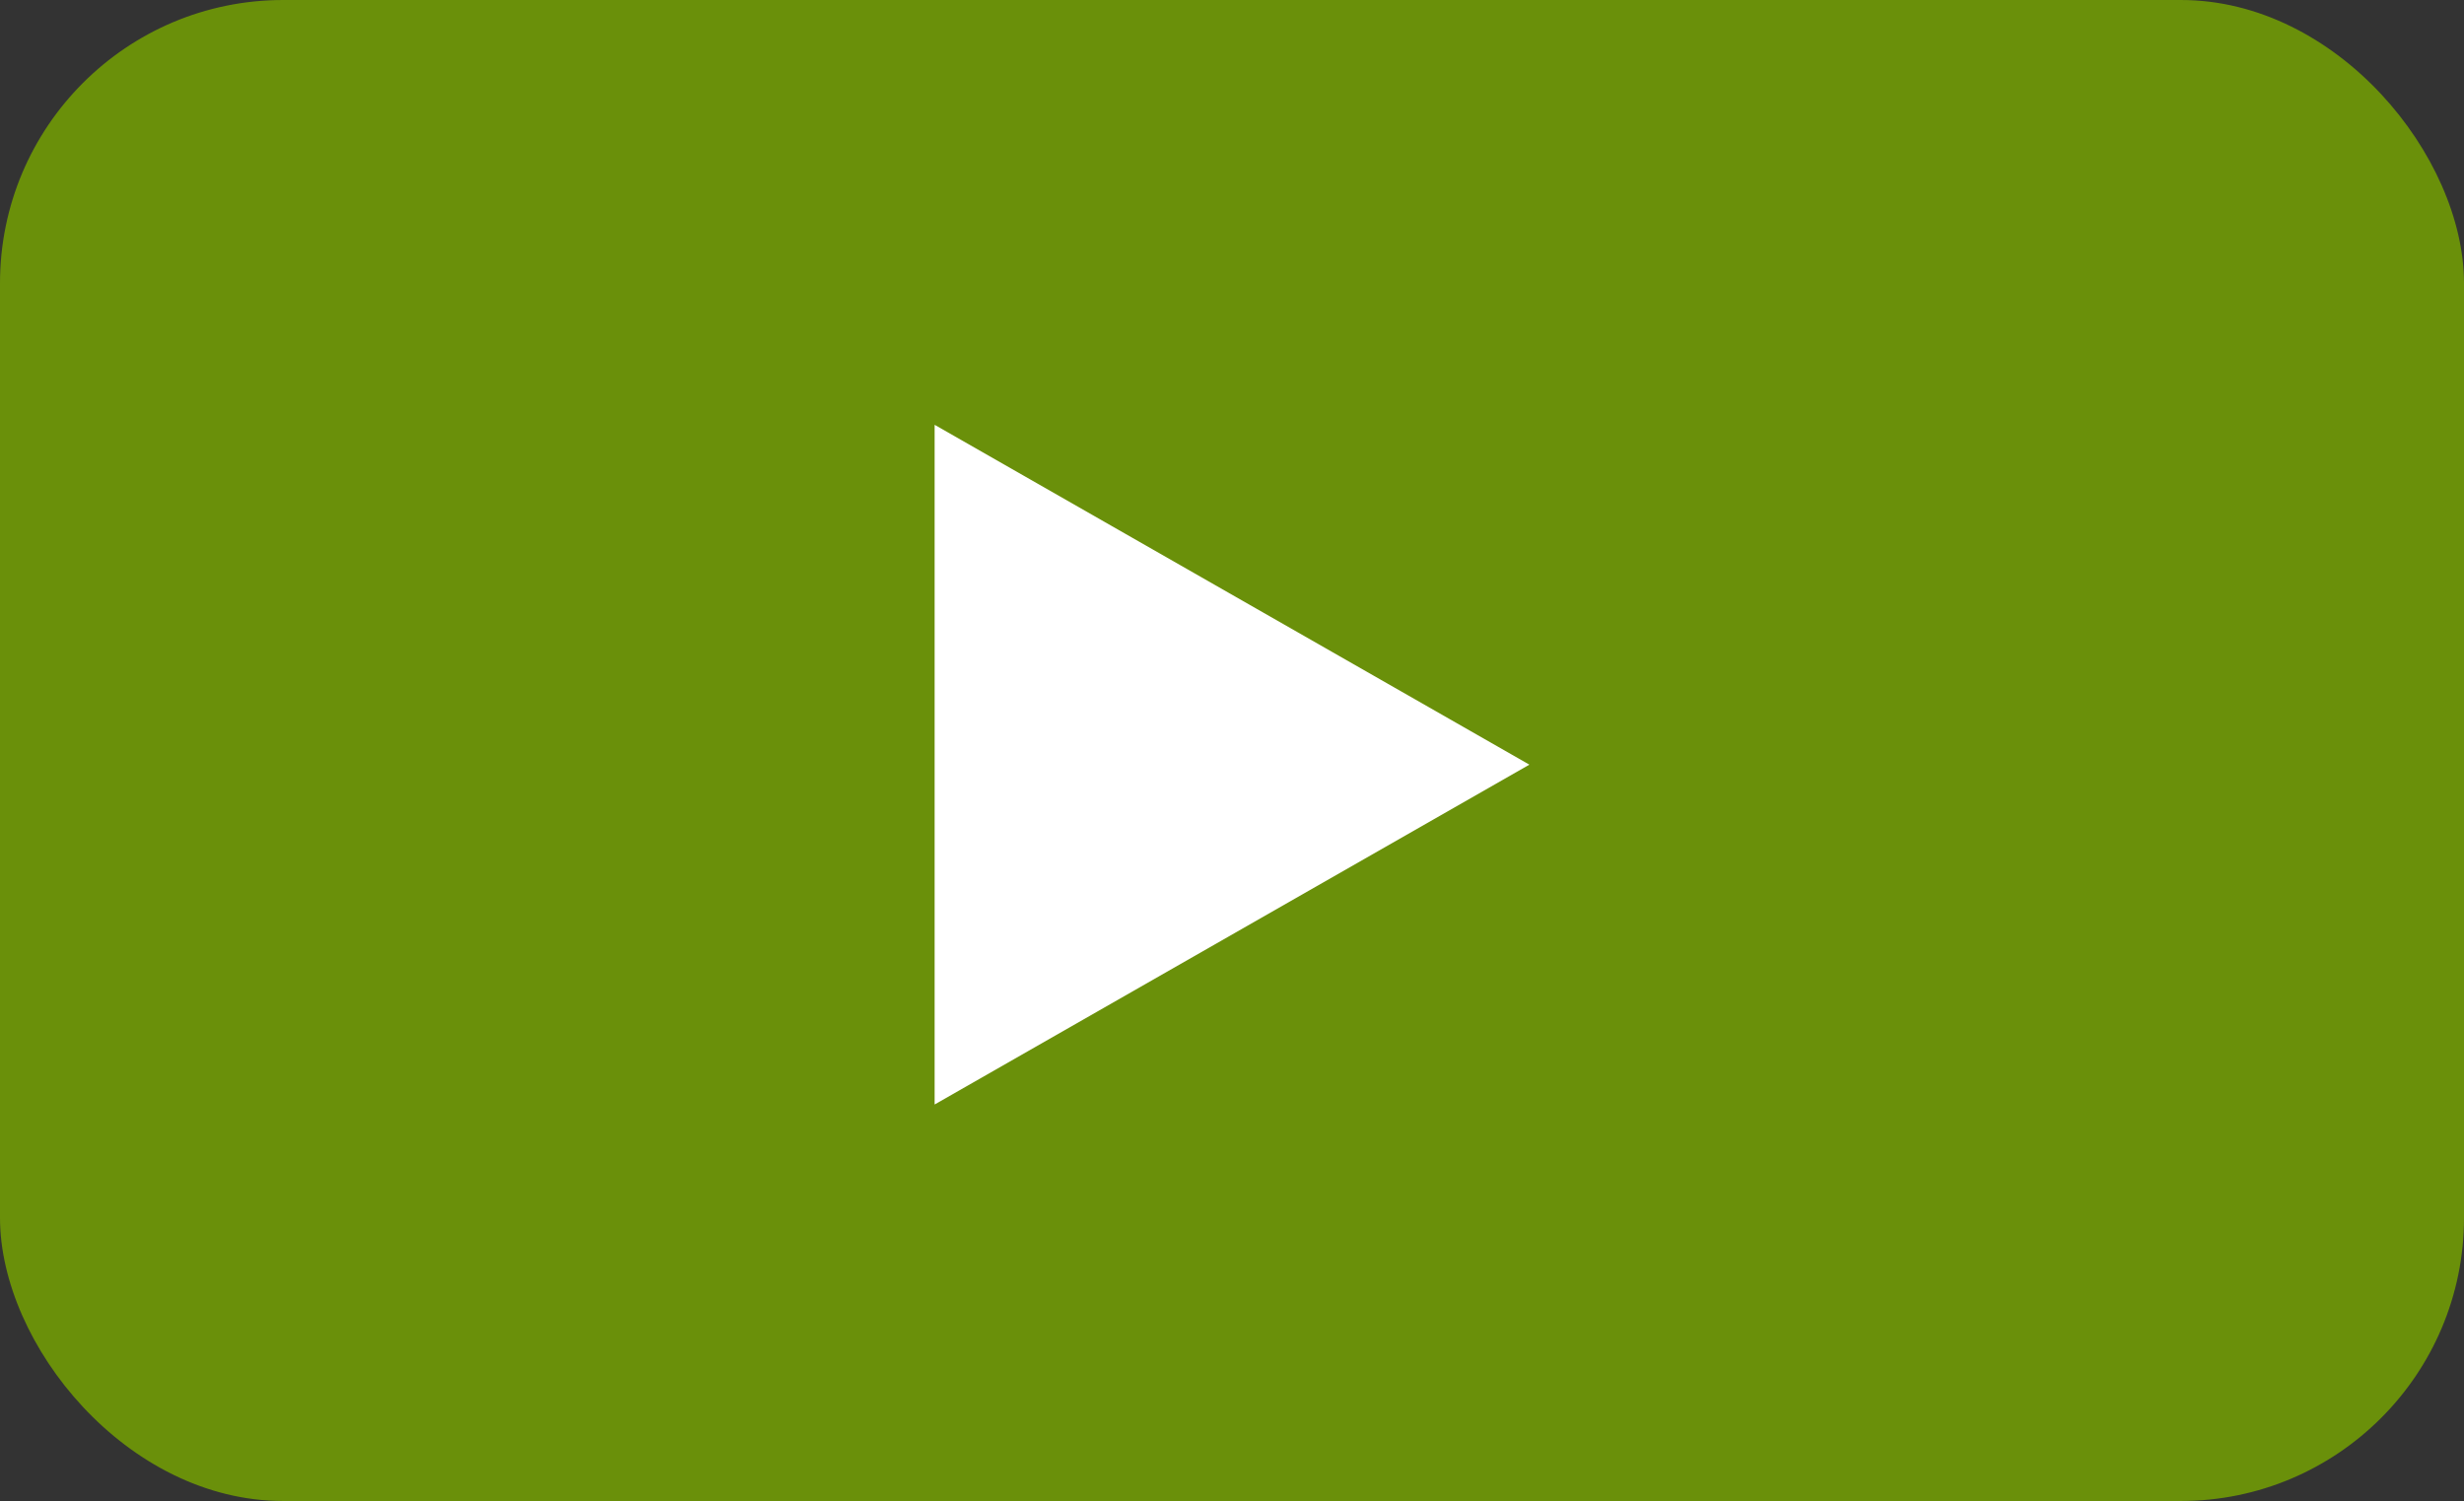 <svg xmlns="http://www.w3.org/2000/svg" width="87" height="53" viewBox="0 0 87 53">
  <rect x="0" y="0" width="87" height="53" fill="#333333" stroke="none"/>
  <g id="Group_1496" data-name="Group 1496" transform="translate(-925 -2075)">
    <rect id="Rectangle_543" data-name="Rectangle 543" width="87" height="53" rx="10" transform="translate(925 2075)" fill="#6a900a"/>
    <path id="Polygon_6" data-name="Polygon 6" d="M12,0,24,21H0Z" transform="translate(979 2090) rotate(90)" fill="#fff"/>
  </g>
</svg>
